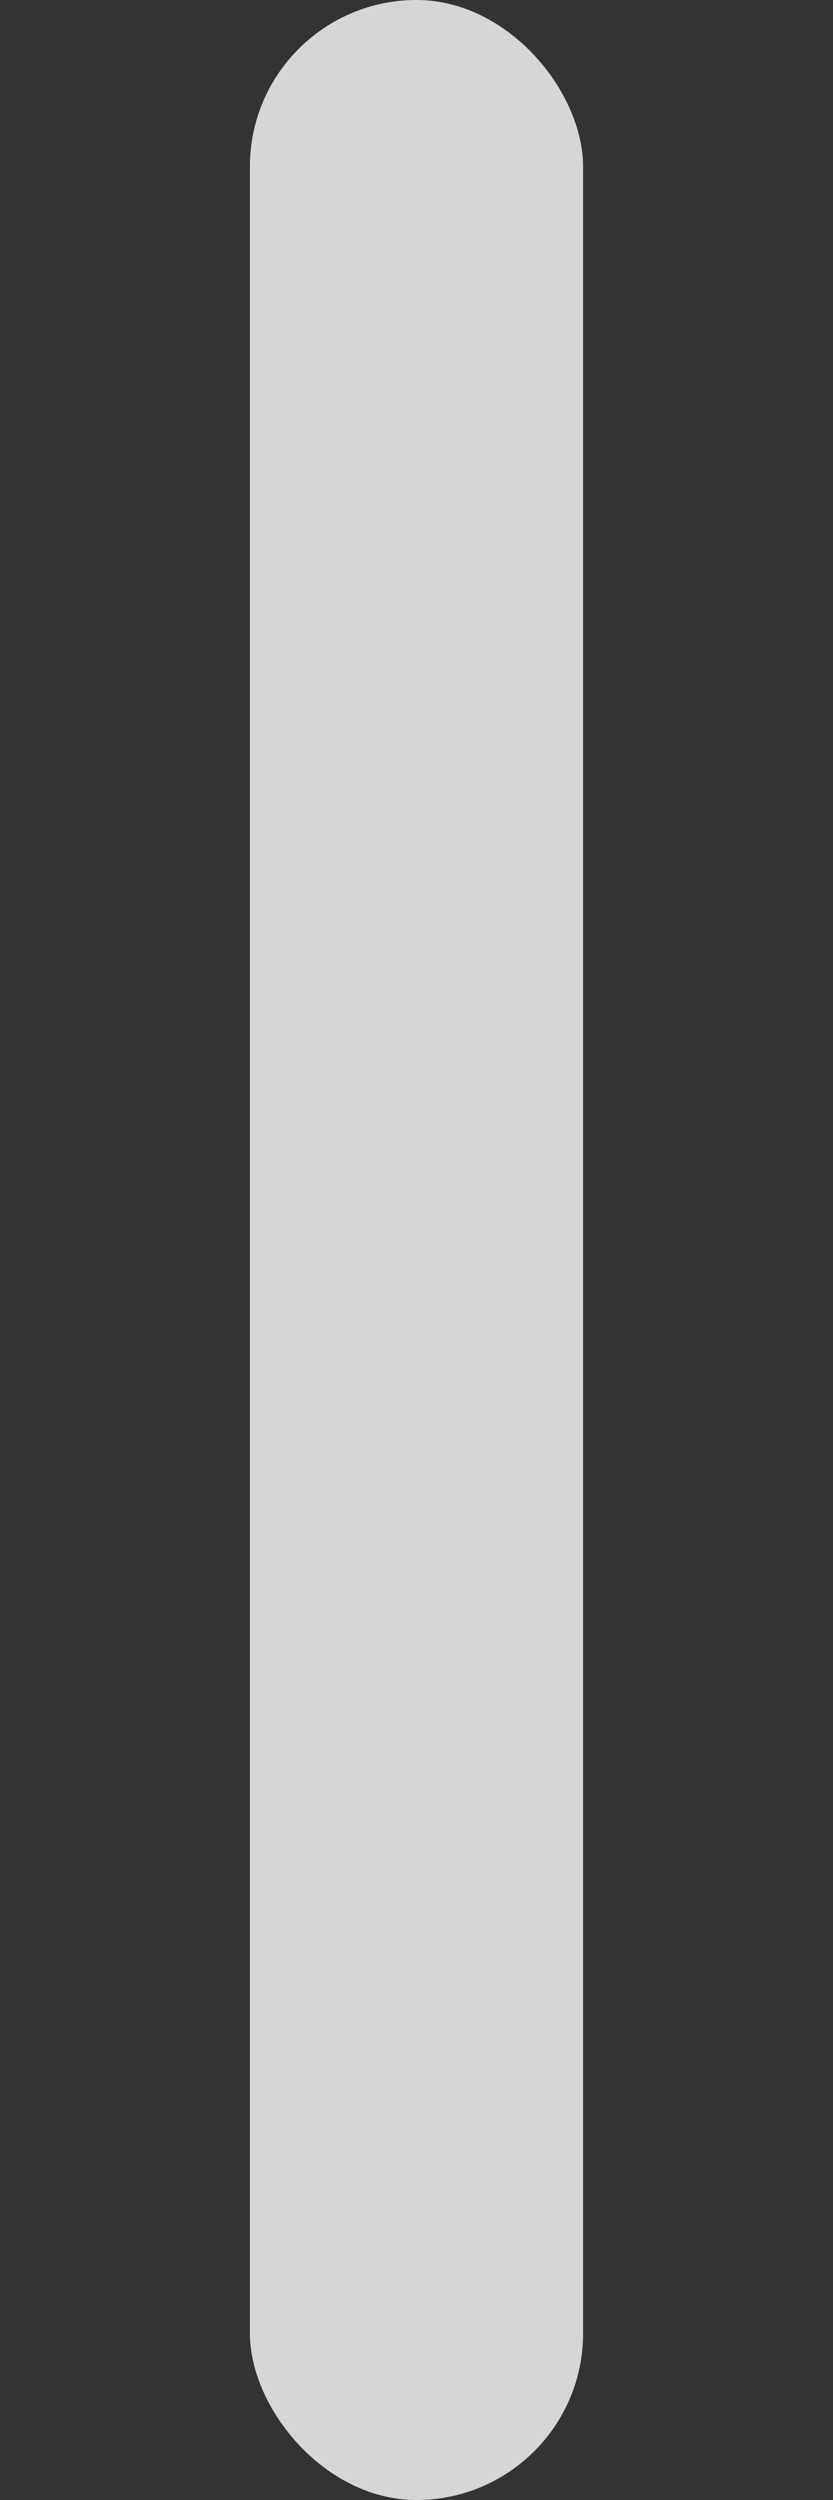 <?xml version="1.0" encoding="UTF-8" standalone="no"?>
<!-- Created with Inkscape (http://www.inkscape.org/) -->

<svg xmlns:dc="http://purl.org/dc/elements/1.1/" xmlns:cc="http://creativecommons.org/ns#" xmlns:rdf="http://www.w3.org/1999/02/22-rdf-syntax-ns#" xmlns:svg="http://www.w3.org/2000/svg" xmlns="http://www.w3.org/2000/svg" xmlns:xlink="http://www.w3.org/1999/xlink" xmlns:sodipodi="http://sodipodi.sourceforge.net/DTD/sodipodi-0.dtd" xmlns:inkscape="http://www.inkscape.org/namespaces/inkscape" width="10" height="30" id="svg2" version="1.1" inkscape:version="0.48.2 r9819" sodipodi:docname="scrollbar-handle.svg">
   <rect width="100%" height="100%" fill="#333333" stroke="none"/>
   <defs id="defs4">
      <linearGradient inkscape:collect="always" id="linearGradient3757">
         <stop style="stop-color:#ffffff;stop-opacity:1;" offset="0" id="stop3759" />
         <stop style="stop-color:#ffffff;stop-opacity:0.502" offset="1" id="stop3761" />
      </linearGradient>
      <linearGradient inkscape:collect="always" xlink:href="#linearGradient3757" id="linearGradient3807" gradientUnits="userSpaceOnUse" x1="5" y1="0" x2="5" y2="30" />
      <linearGradient inkscape:collect="always" xlink:href="#linearGradient3757" id="linearGradient3811" gradientUnits="userSpaceOnUse" x1="5" y1="0" x2="5" y2="30" />
      <linearGradient inkscape:collect="always" xlink:href="#linearGradient3757" id="linearGradient3813" gradientUnits="userSpaceOnUse" x1="5" y1="0" x2="5" y2="30" gradientTransform="translate(7,1022.362)" />
   </defs>
   <sodipodi:namedview id="base" pagecolor="#838383" bordercolor="#666666" borderopacity="1.0" inkscape:pageopacity="0.80784314" inkscape:pageshadow="2" inkscape:zoom="15.282077" inkscape:cx="5.3153897" inkscape:cy="15.486655" inkscape:document-units="px" inkscape:current-layer="layer1" showgrid="true" inkscape:window-width="1366" inkscape:window-height="722" inkscape:window-x="0" inkscape:window-y="23" inkscape:window-maximized="1">
      <inkscape:grid type="xygrid" id="grid2985" empspacing="8" visible="true" enabled="true" snapvisiblegridlinesonly="true" />
   </sodipodi:namedview>
   <g inkscape:label="Calque 1" inkscape:groupmode="layer" id="layer1" transform="translate(0,-1022.362)">
      <rect style="opacity:0.8;color:black;fill:white;fill-opacity:1;fill-rule:nonzero;stroke:none;stroke-width:4;marker:none;visibility:visible;display:inline;overflow:visible;enable-background:accumulate" id="rect2987" width="4" height="30" x="3" y="0" transform="translate(0,1022.362)" rx="2" ry="2" />
   </g>
</svg>
